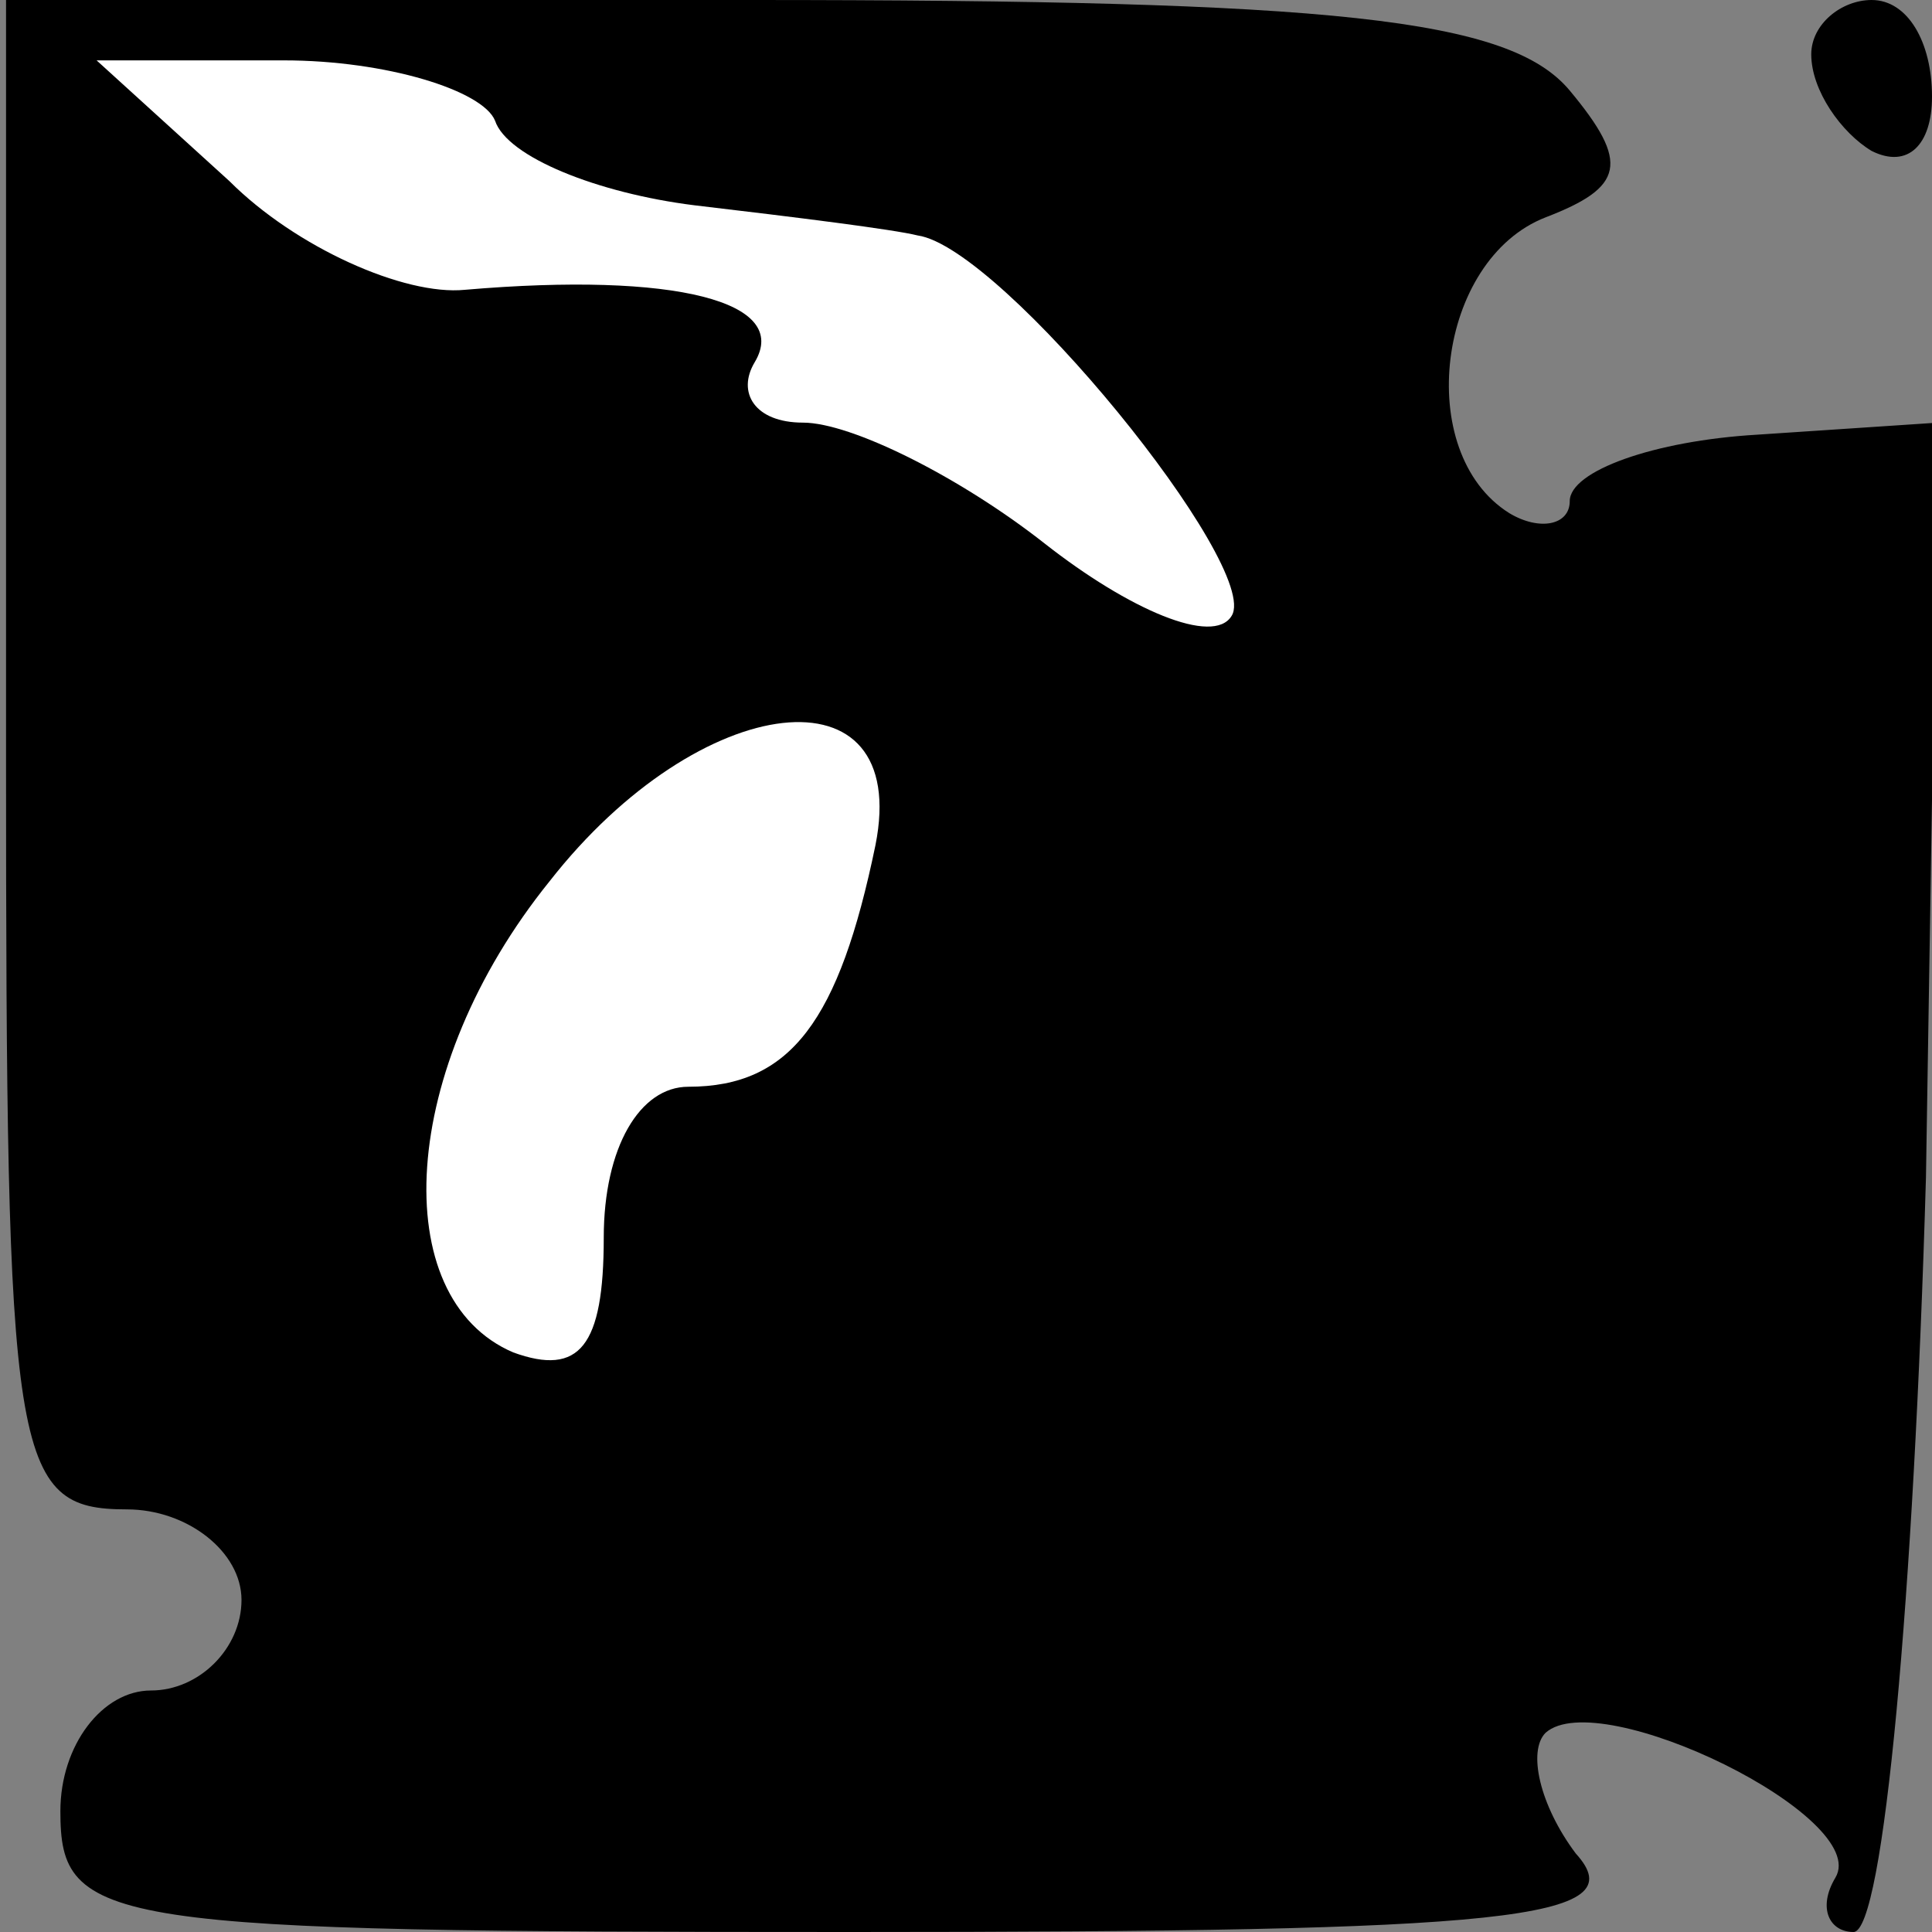 <?xml version="1.0" standalone="no"?>
<!DOCTYPE svg PUBLIC "-//W3C//DTD SVG 20010904//EN"
 "http://www.w3.org/TR/2001/REC-SVG-20010904/DTD/svg10.dtd">
<svg version="1.0" xmlns="http://www.w3.org/2000/svg"
 width="32pt" height="32pt" viewBox="0 0 32 32"
 preserveAspectRatio="xMidYMid meet">
<rect x="0" y="0" width="32" height="32" fill="#808080" stroke="none"/>
<g transform="translate(0,32) scale(0.1,-0.1)"
fill="#000000" stroke="none">
<path fill="#000000" stroke="none" d="M1 195 c0 -117 1 -125 20 -125 10 0 19
-7 19 -15 0 -8 -7 -15 -15 -15 -8 0 -15 -9 -15 -20 0 -19 7 -20 131 -20 109 0
130 2 120 13 -6 8 -8 17 -5 20 9 8 54 -14 48 -24 -3 -5 -1 -9 3 -9 5 0 10 56
12 125 l2 125 -30 -2 c-17 -1 -31 -6 -31 -11 0 -4 -5 -5 -10 -2 -16 10 -12 42
6 49 13 5 14 9 4 21 -10 12 -39 15 -136 15 l-123 0 0 -125z"/>
<path fill="#ffffff" stroke="none" d="M82 300 c2 -6 17 -12 33 -14 17 -2 33
-4 37 -5 14 -2 57 -55 52 -63 -3 -5 -17 1 -31 12 -14 11 -32 20 -40 20 -8 0
-11 5 -8 10 6 10 -13 15 -48 12 -10 -1 -28 7 -39 18 l-22 20 31 0 c17 0 33 -5
35 -10z"/>
<path fill="#ffffff" stroke="none" d="M145 180 c-6 -29 -14 -40 -31 -40 -8 0
-14 -10 -14 -25 0 -18 -4 -23 -15 -19 -21 9 -19 47 6 78 25 32 60 36 54 6z"/>
<path fill="#000000" stroke="none" d="M300 311 c0 -6 5 -13 10 -16 6 -3 10 1
10 9 0 9 -4 16 -10 16 -5 0 -10 -4 -10 -9z"/>
</g>
</svg>
